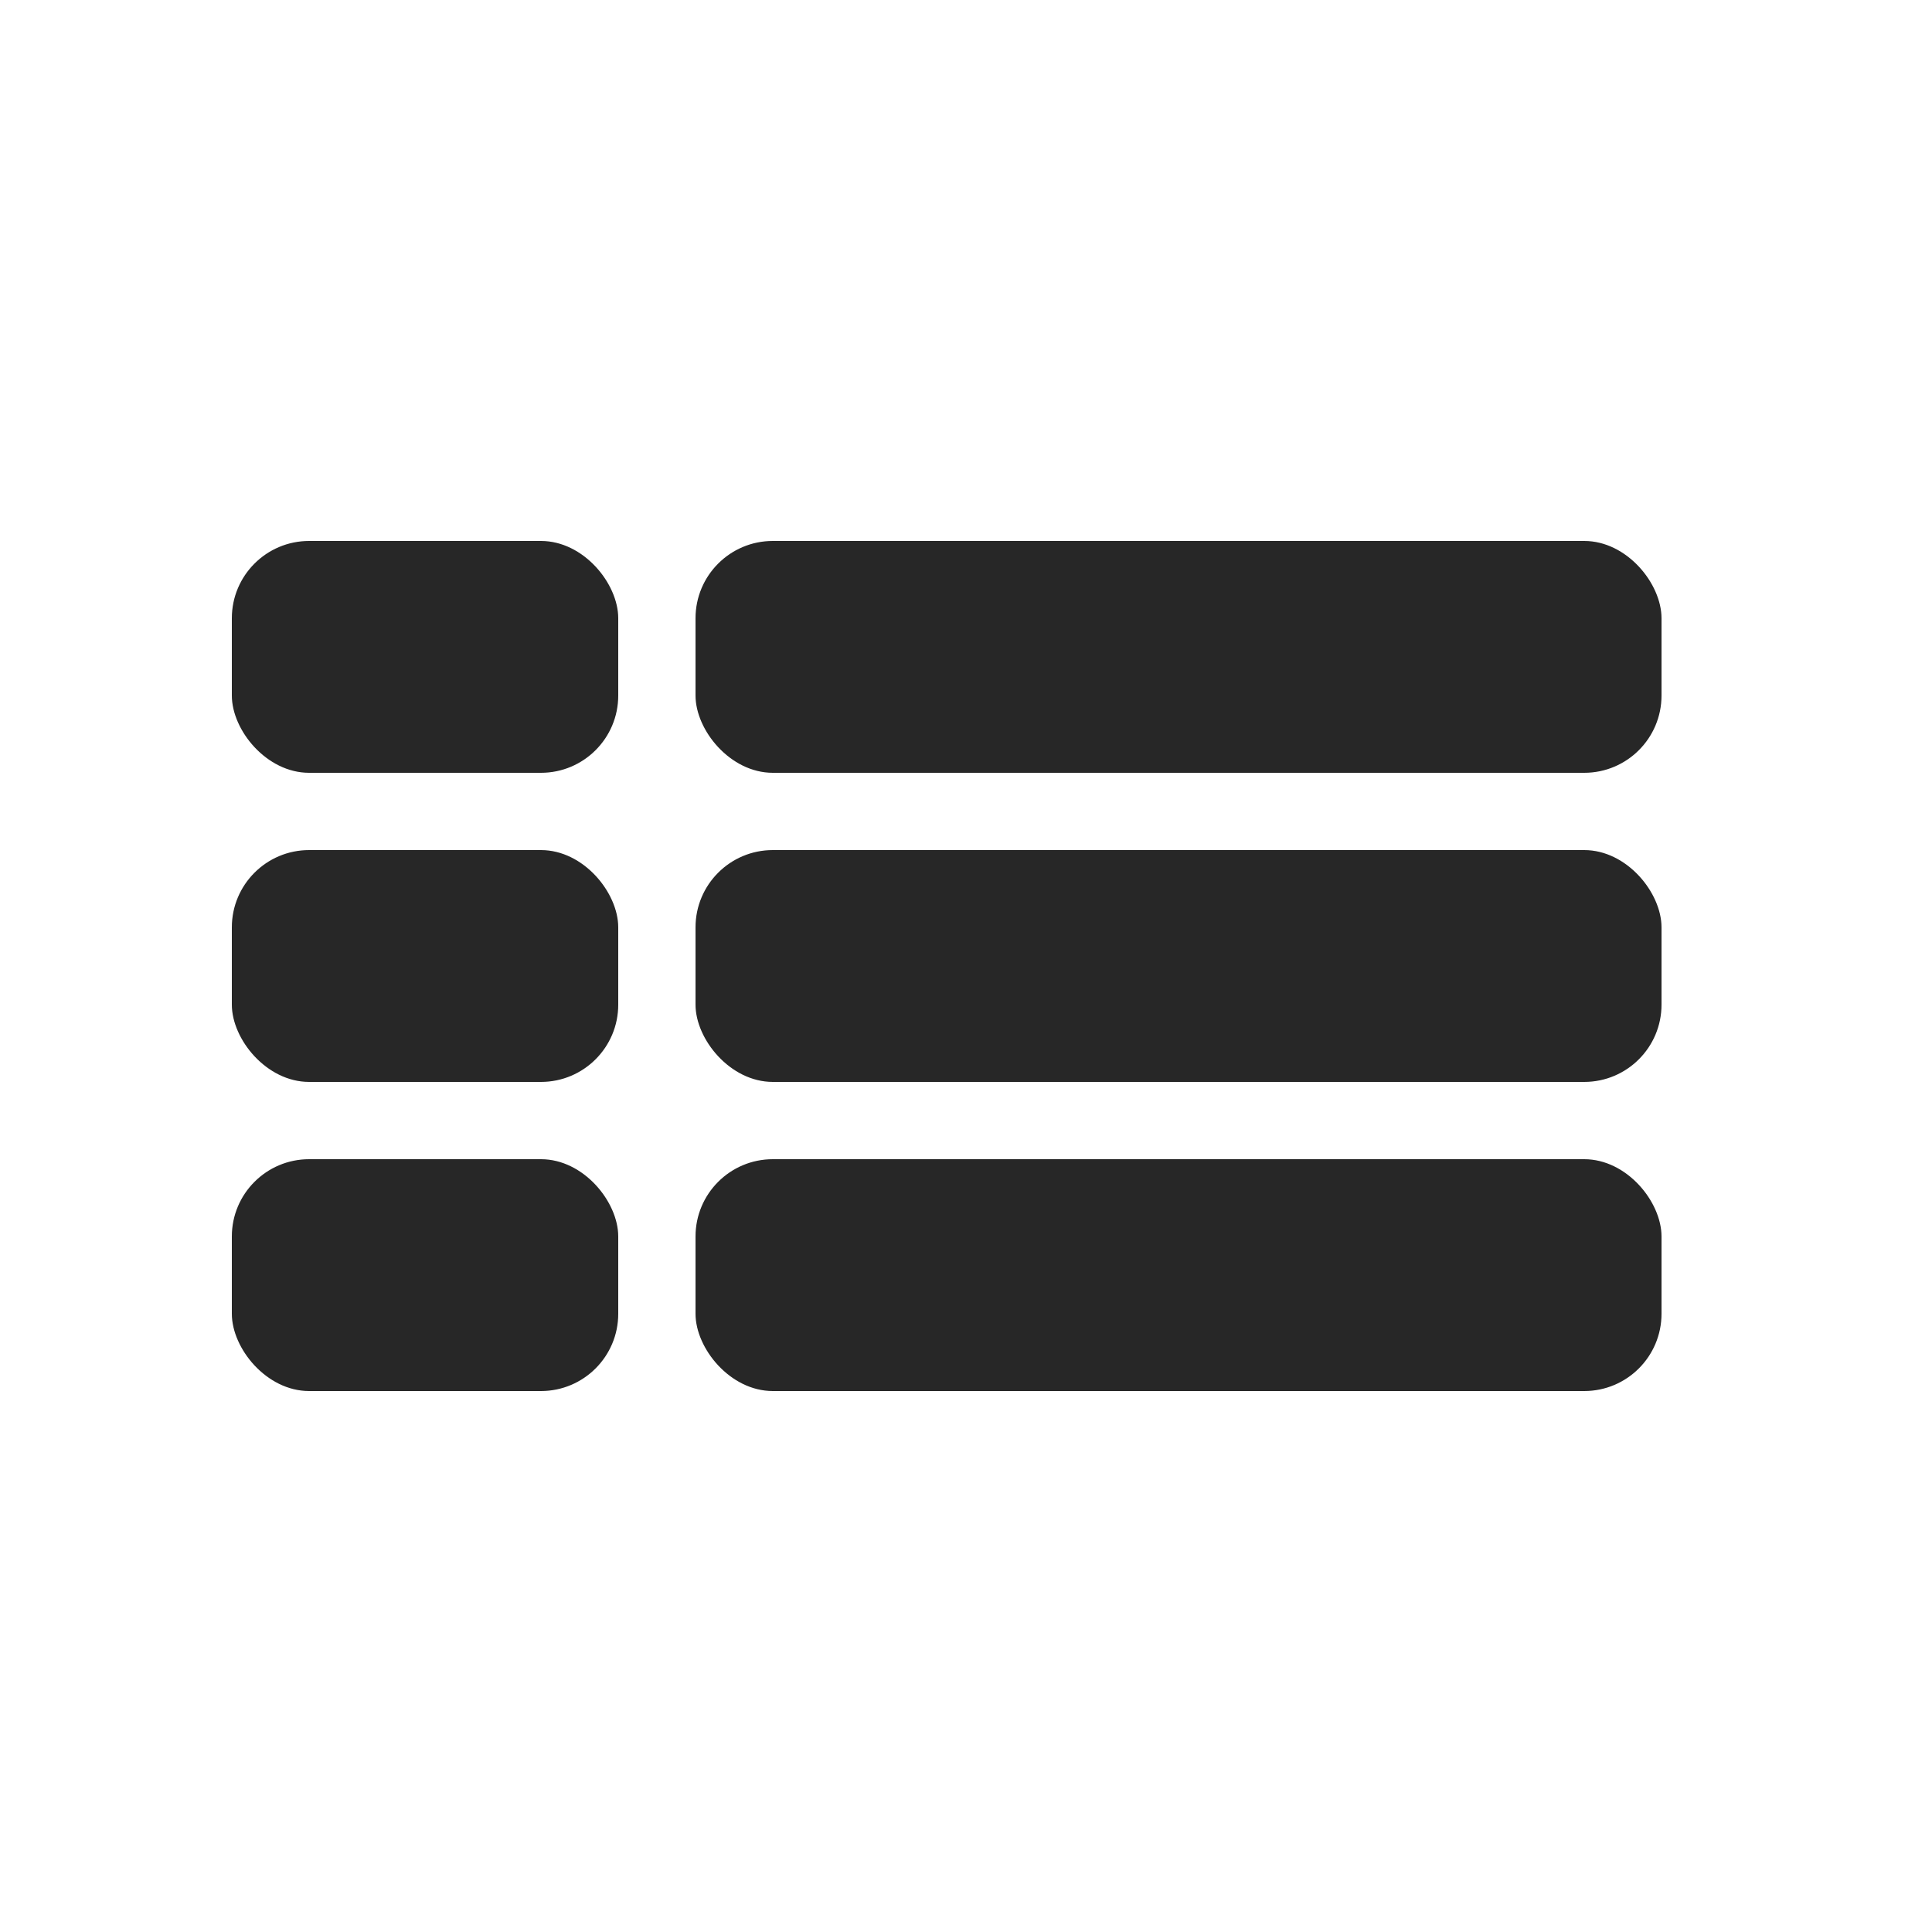 <svg width="50" height="50" viewBox="0 0 50 50" fill="none" xmlns="http://www.w3.org/2000/svg">
<rect x="6" y="14" width="10" height="6" rx="2" fill="#272727"/>
<rect x="18" y="14" width="25" height="6" rx="2" fill="#272727"/>
<rect x="6" y="22" width="10" height="6" rx="2" fill="#272727"/>
<rect x="18" y="22" width="25" height="6" rx="2" fill="#272727"/>
<rect x="6" y="30" width="10" height="6" rx="2" fill="#272727"/>
<rect x="18" y="30" width="25" height="6" rx="2" fill="#272727"/>
</svg>
